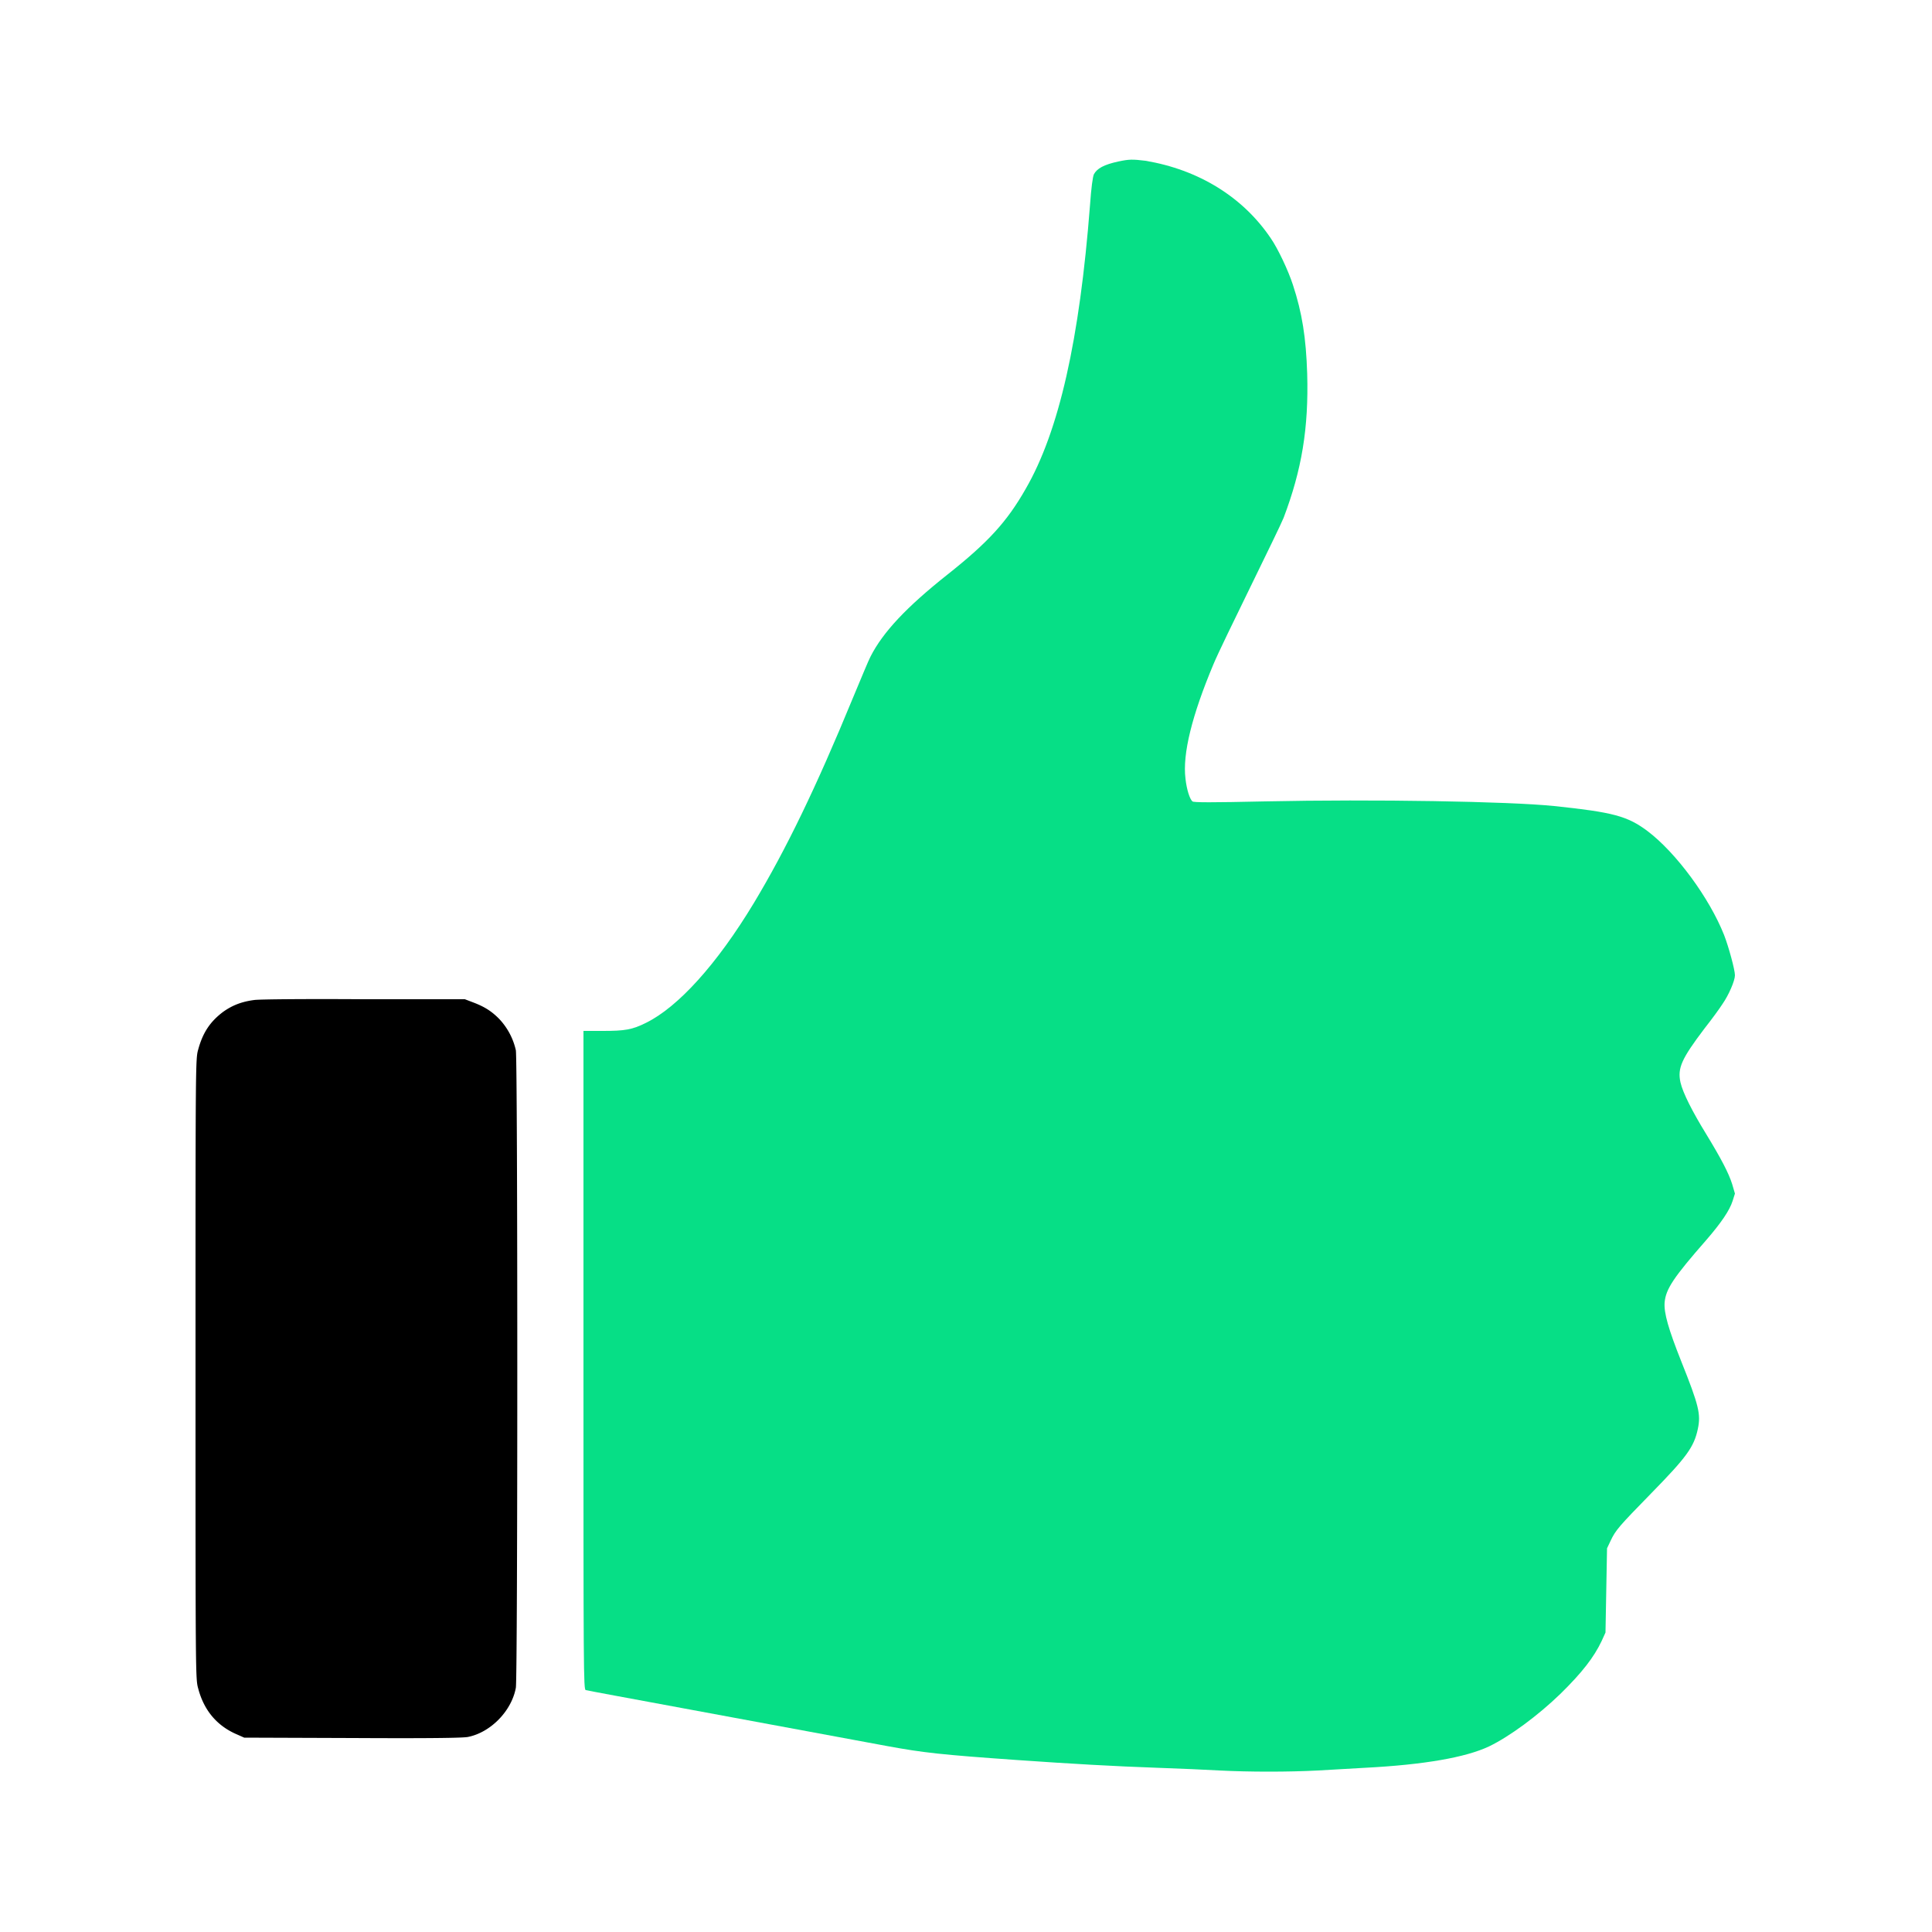 <svg xmlns="http://www.w3.org/2000/svg" viewBox="0 0 50 50"><path d="M28.94 4.18c-.37.08-.55.18-.63.33-.03.06-.07.36-.1.79-.27 3.49-.8 5.86-1.67 7.36-.48.84-.96 1.37-2.02 2.21-1.06.84-1.67 1.49-1.99 2.12-.05.09-.25.58-.46 1.08-.95 2.31-1.73 3.92-2.56 5.3-.96 1.59-1.96 2.69-2.79 3.1-.36.18-.55.21-1.12.21h-.5v8.52c0 8.09 0 8.53.06 8.54.03.01 1.17.22 2.52.47 2.48.46 3.68.68 5.29.98.93.17 1.37.22 3.36.36 1.44.1 2.48.16 3.62.2.56.02 1.28.05 1.61.07.78.04 1.78.04 2.55 0 .33-.02.88-.05 1.22-.07 1.54-.08 2.6-.27 3.2-.55.54-.26 1.27-.8 1.85-1.36.57-.56.87-.95 1.07-1.37l.1-.22.02-1.09.02-1.09.09-.19c.13-.28.22-.38 1.05-1.23.92-.94 1.11-1.2 1.21-1.67.08-.38.03-.6-.43-1.75-.33-.83-.45-1.25-.43-1.52.03-.35.23-.65 1.08-1.62.38-.44.6-.76.68-1.01l.06-.19-.07-.24c-.09-.29-.29-.67-.68-1.31-.35-.57-.6-1.06-.66-1.33-.08-.37.03-.61.62-1.39.19-.24.4-.53.47-.64.16-.23.32-.6.32-.74s-.16-.73-.28-1.04c-.38-.96-1.24-2.13-1.98-2.69-.52-.39-.89-.49-2.42-.65-1.17-.12-4.66-.18-7.48-.12-1.38.03-1.85.03-1.88 0-.07-.06-.15-.31-.18-.59-.08-.64.17-1.64.72-2.95.11-.27.55-1.17.96-2.01.41-.84.8-1.64.86-1.79.47-1.24.65-2.32.61-3.73-.03-.93-.13-1.57-.37-2.3-.12-.37-.39-.94-.57-1.2-.72-1.07-1.87-1.78-3.25-2.01-.33-.04-.42-.04-.7.02z" fill="#06df86"/><path d="M6.58 25.88c-.31.04-.56.13-.81.31-.33.25-.52.53-.64.97-.07.24-.07.31-.07 8.27 0 8.01 0 8.02.07 8.27.15.57.49.97 1.01 1.19l.18.08 2.82.01c1.89.01 2.87 0 2.98-.03.58-.12 1.12-.67 1.23-1.27.05-.24.05-16.26 0-16.5a1.73 1.73 0 00-.44-.82c-.2-.2-.38-.31-.67-.42l-.21-.08H9.42c-1.43-.01-2.71 0-2.84.02z"/></svg>